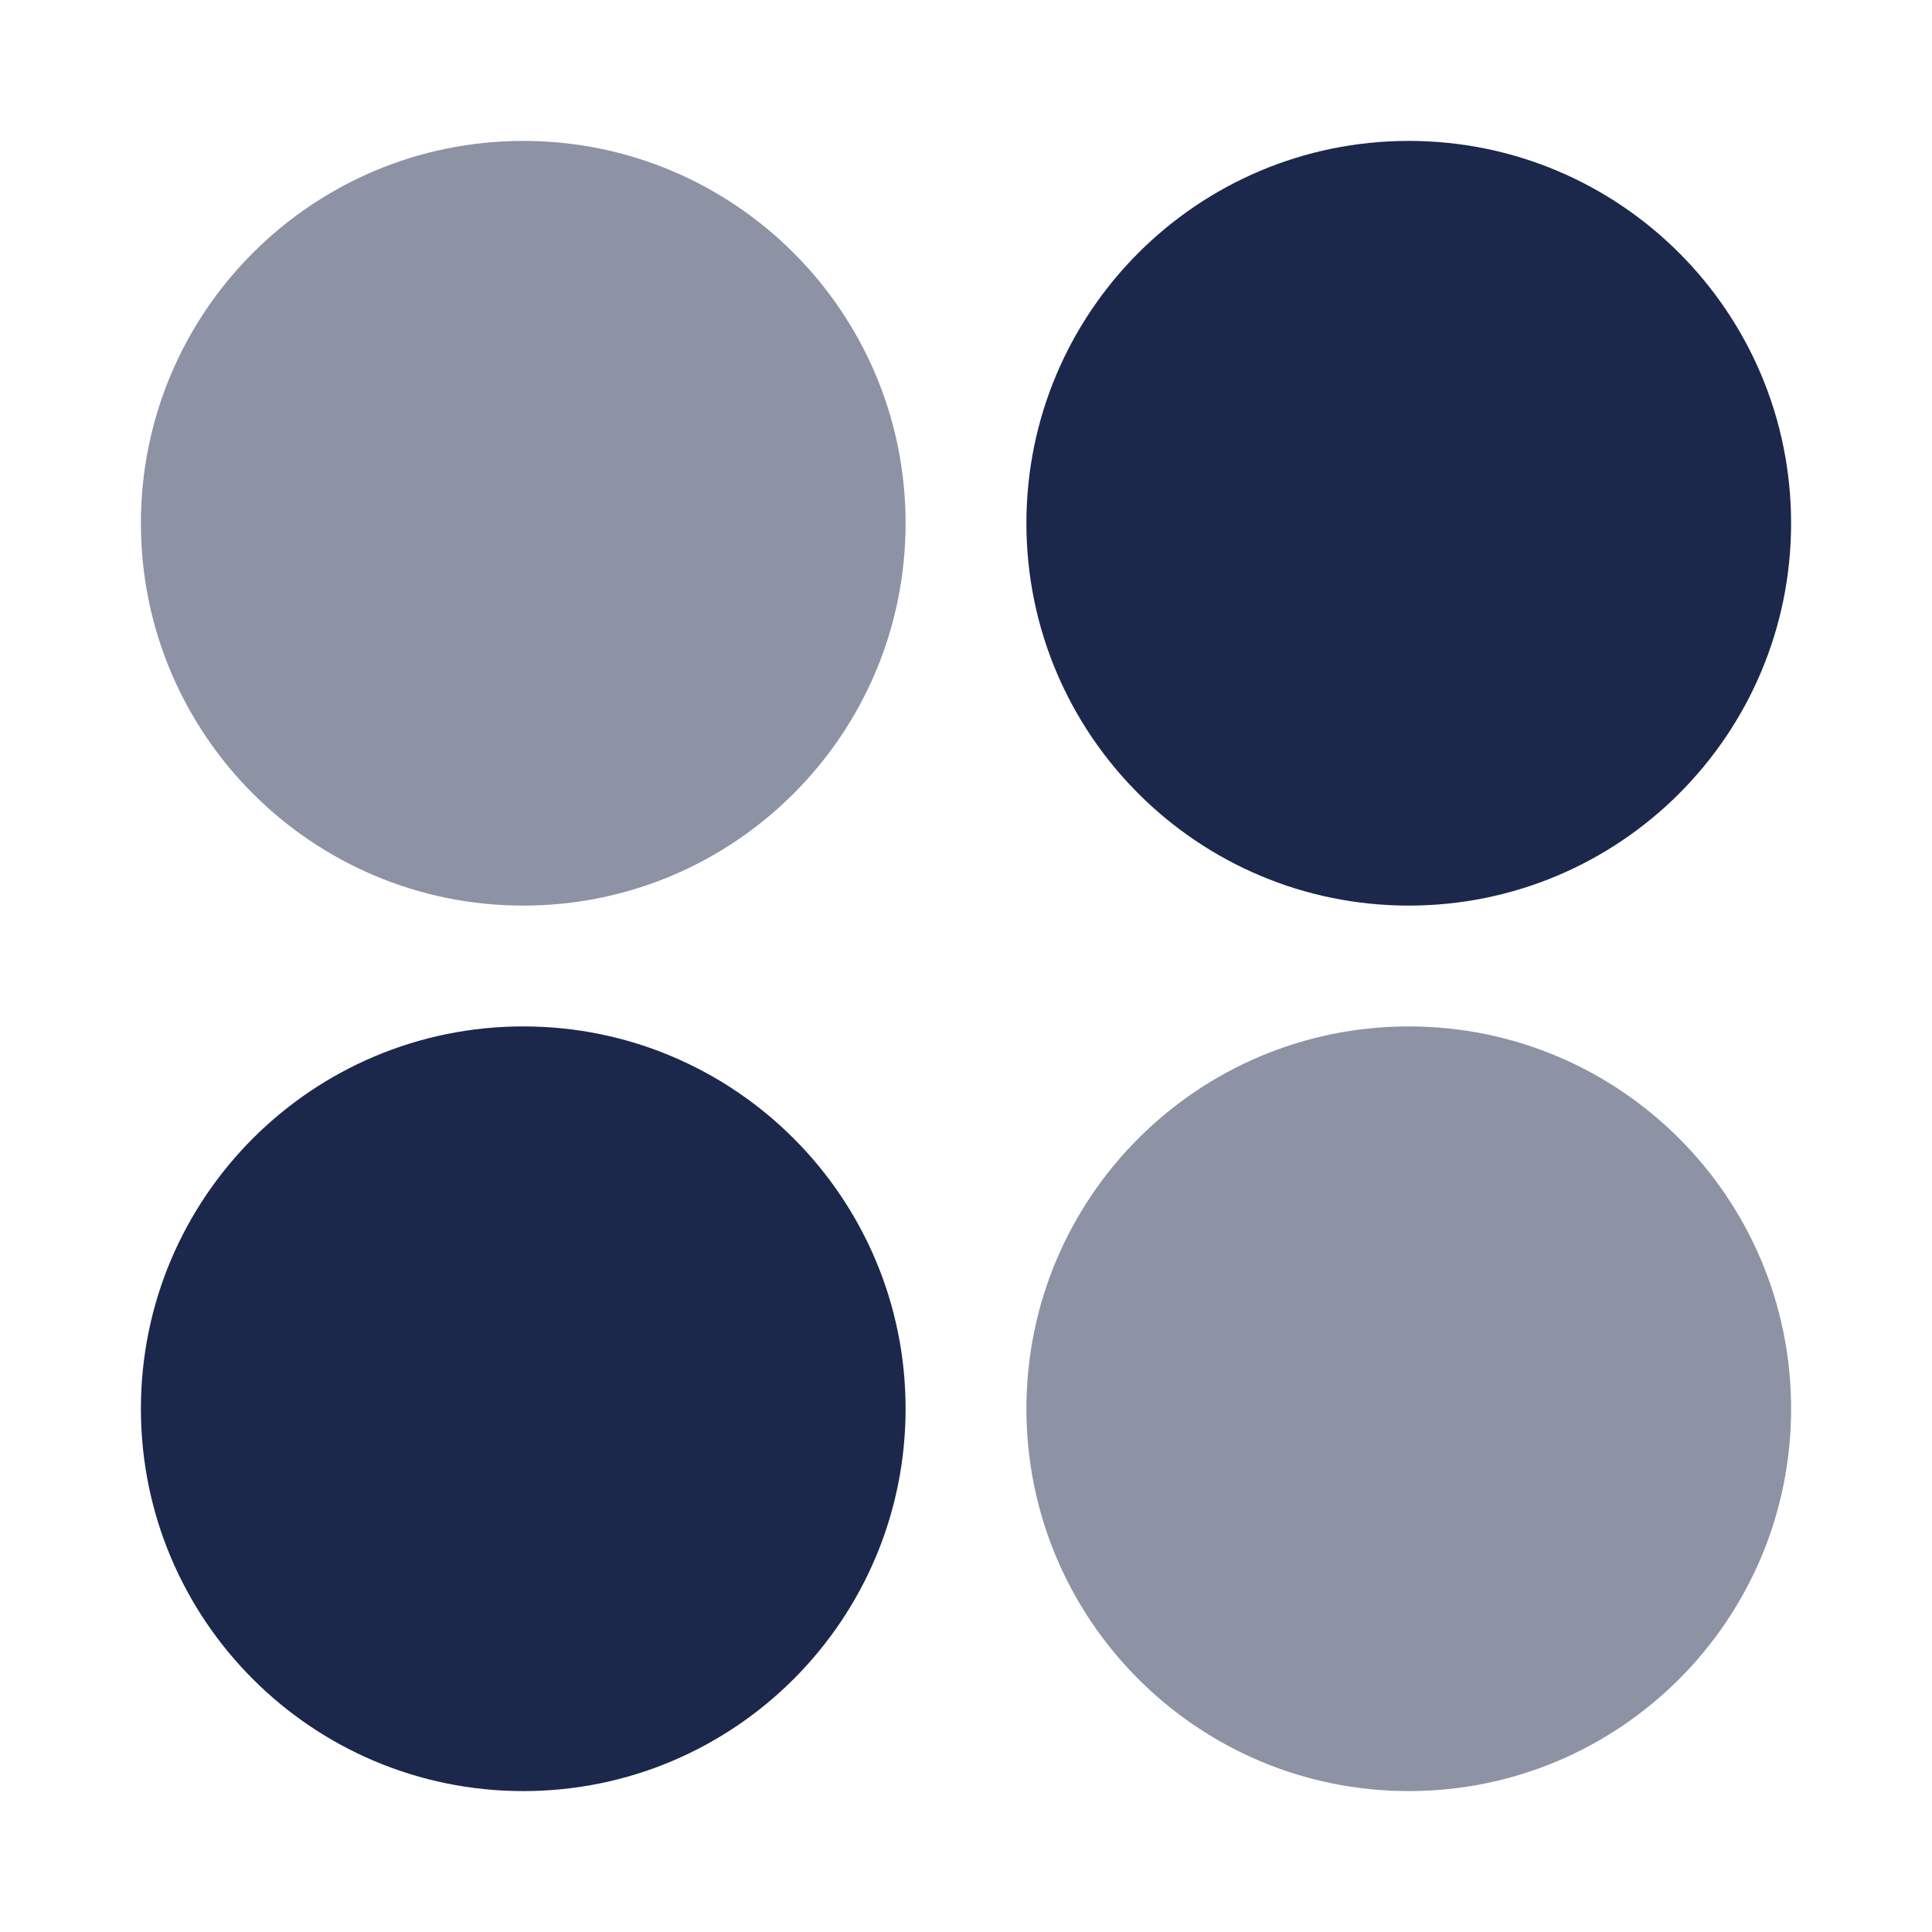 <svg width="30" height="30" viewBox="0 0 30 30" fill="none" xmlns="http://www.w3.org/2000/svg">
<path fill-rule="evenodd" clip-rule="evenodd" d="M27.812 8.125C27.812 4.846 25.154 2.188 21.875 2.188C18.596 2.188 15.938 4.846 15.938 8.125C15.938 11.404 18.596 14.062 21.875 14.062C25.154 14.062 27.812 11.404 27.812 8.125Z" fill="#1C274C"/>
<path fill-rule="evenodd" clip-rule="evenodd" d="M14.062 21.875C14.062 18.596 11.404 15.938 8.125 15.938C4.846 15.938 2.188 18.596 2.188 21.875C2.188 25.154 4.846 27.812 8.125 27.812C11.404 27.812 14.062 25.154 14.062 21.875Z" fill="#1C274C"/>
<g opacity="0.5">
<path fill-rule="evenodd" clip-rule="evenodd" d="M2.188 8.125C2.188 4.846 4.846 2.188 8.125 2.188C11.404 2.188 14.062 4.846 14.062 8.125C14.062 11.404 11.404 14.062 8.125 14.062C4.846 14.062 2.188 11.404 2.188 8.125Z" fill="#1C274C"/>
<path fill-rule="evenodd" clip-rule="evenodd" d="M15.938 21.875C15.938 18.596 18.596 15.938 21.875 15.938C25.154 15.938 27.812 18.596 27.812 21.875C27.812 25.154 25.154 27.812 21.875 27.812C18.596 27.812 15.938 25.154 15.938 21.875Z" fill="#1C274C"/>
</g>
</svg>
